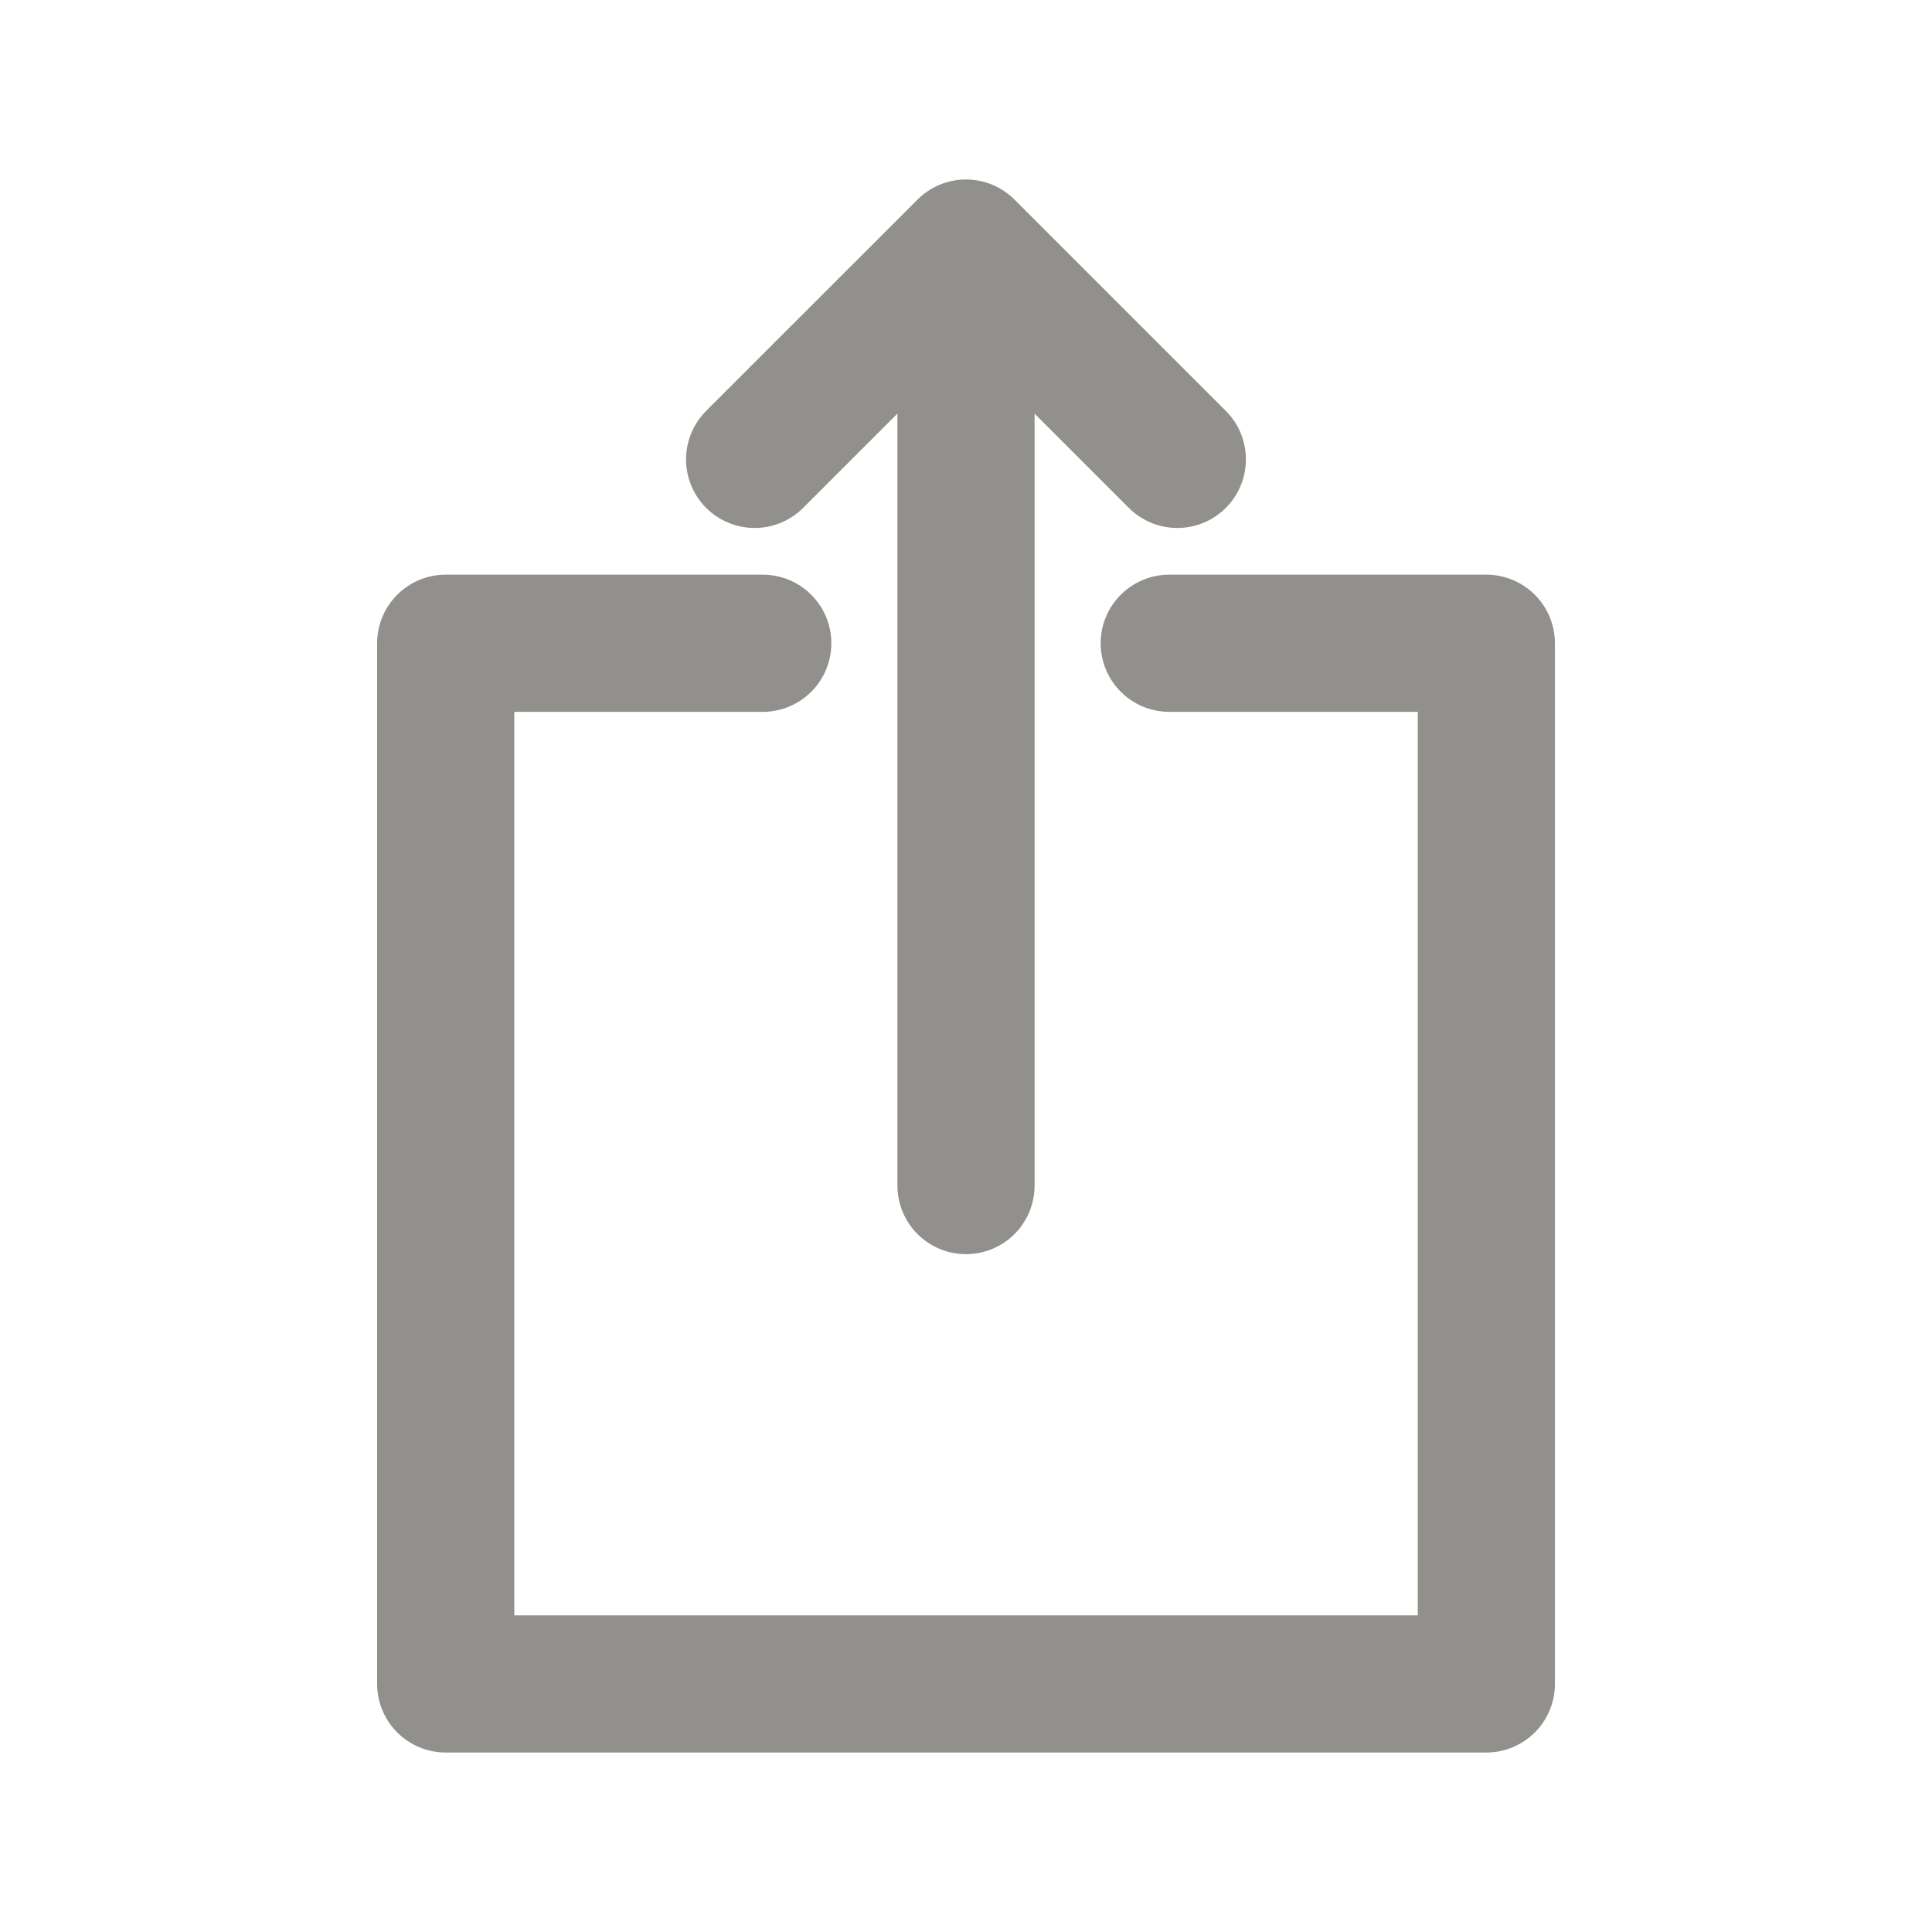 <!-- Generated by IcoMoon.io -->
<svg version="1.1" xmlns="http://www.w3.org/2000/svg" width="40" height="40" viewBox="0 0 40 40">
<title>ut-upload</title>
<path fill="none" stroke-linejoin="round" stroke-linecap="round" stroke-miterlimit="10" stroke-width="2.84" stroke="#91908d" d="M24.208 13.318h6.565v21.546h-21.545v-21.546h6.564"></path>
<path fill="none" stroke-linejoin="round" stroke-linecap="round" stroke-miterlimit="10" stroke-width="2.84" stroke="#91908d" d="M24.375 9.511l-4.375-4.375-4.376 4.375"></path>
<path fill="none" stroke-linejoin="round" stroke-linecap="round" stroke-miterlimit="10" stroke-width="2.84" stroke="#91908d" d="M20 24.546v-18.821"></path>
</svg>
